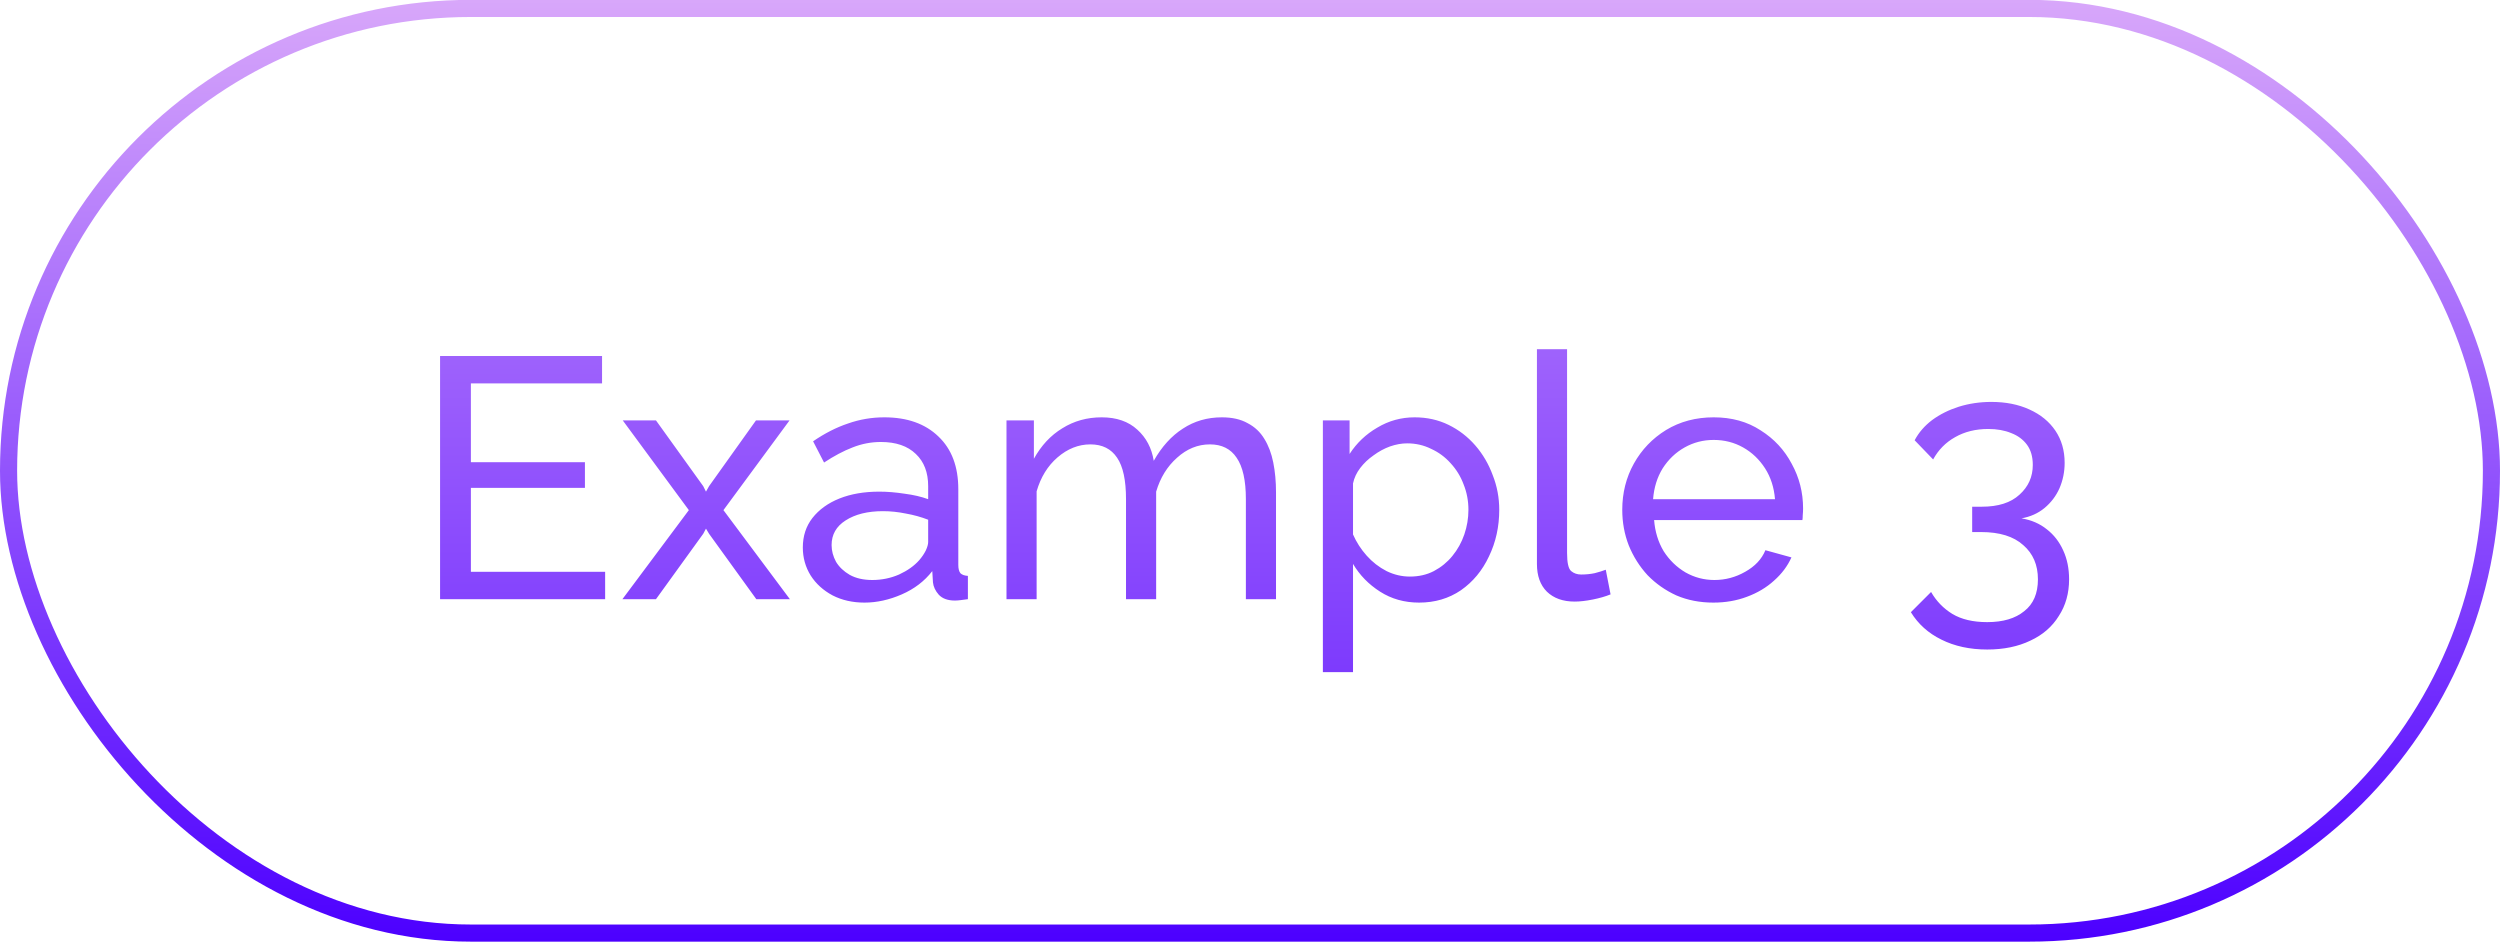 <svg width="146" height="55" viewBox="0 0 146 55" fill="none" xmlns="http://www.w3.org/2000/svg">
<rect x="0.5" y="0.492" width="145" height="54" rx="27" stroke="url(#paint0_linear_205_187)"/>
<path d="M35.34 33.392V34.992H25.7V20.792H35.16V22.392H27.5V26.992H34.16V28.492H27.5V33.392H35.34ZM38.309 24.552L41.069 28.392L41.229 28.712L41.409 28.392L44.149 24.552H46.109L42.249 29.792L46.129 34.992H44.169L41.409 31.172L41.229 30.872L41.069 31.172L38.309 34.992H36.349L40.229 29.792L36.369 24.552H38.309ZM46.885 31.972C46.885 31.305 47.072 30.732 47.445 30.252C47.832 29.759 48.358 29.379 49.025 29.112C49.692 28.846 50.465 28.712 51.345 28.712C51.812 28.712 52.305 28.752 52.825 28.832C53.345 28.899 53.805 29.006 54.205 29.152V28.392C54.205 27.592 53.965 26.965 53.485 26.512C53.005 26.046 52.325 25.812 51.445 25.812C50.872 25.812 50.319 25.919 49.785 26.132C49.265 26.332 48.712 26.625 48.125 27.012L47.485 25.772C48.165 25.305 48.845 24.959 49.525 24.732C50.205 24.492 50.912 24.372 51.645 24.372C52.978 24.372 54.032 24.745 54.805 25.492C55.578 26.226 55.965 27.252 55.965 28.572V32.992C55.965 33.206 56.005 33.365 56.085 33.472C56.178 33.566 56.325 33.619 56.525 33.632V34.992C56.352 35.019 56.199 35.039 56.065 35.052C55.945 35.066 55.845 35.072 55.765 35.072C55.352 35.072 55.038 34.959 54.825 34.732C54.625 34.505 54.512 34.266 54.485 34.012L54.445 33.352C53.992 33.939 53.398 34.392 52.665 34.712C51.932 35.032 51.205 35.192 50.485 35.192C49.792 35.192 49.172 35.052 48.625 34.772C48.078 34.479 47.652 34.092 47.345 33.612C47.038 33.119 46.885 32.572 46.885 31.972ZM53.685 32.712C53.845 32.526 53.972 32.339 54.065 32.152C54.158 31.952 54.205 31.785 54.205 31.652V30.352C53.792 30.192 53.358 30.072 52.905 29.992C52.452 29.899 52.005 29.852 51.565 29.852C50.672 29.852 49.945 30.032 49.385 30.392C48.839 30.739 48.565 31.219 48.565 31.832C48.565 32.166 48.652 32.492 48.825 32.812C49.012 33.119 49.279 33.372 49.625 33.572C49.985 33.772 50.425 33.872 50.945 33.872C51.492 33.872 52.012 33.766 52.505 33.552C52.998 33.325 53.392 33.045 53.685 32.712ZM74.519 34.992H72.759V29.152C72.759 28.059 72.579 27.252 72.219 26.732C71.873 26.212 71.353 25.952 70.659 25.952C69.953 25.952 69.313 26.212 68.739 26.732C68.166 27.239 67.759 27.899 67.519 28.712V34.992H65.759V29.152C65.759 28.046 65.586 27.239 65.239 26.732C64.893 26.212 64.373 25.952 63.679 25.952C62.986 25.952 62.346 26.206 61.759 26.712C61.186 27.206 60.779 27.866 60.539 28.692V34.992H58.779V24.552H60.379V26.792C60.806 26.019 61.359 25.425 62.039 25.012C62.719 24.585 63.486 24.372 64.339 24.372C65.206 24.372 65.899 24.612 66.419 25.092C66.939 25.559 67.259 26.166 67.379 26.912C67.846 26.085 68.413 25.459 69.079 25.032C69.746 24.592 70.506 24.372 71.359 24.372C71.959 24.372 72.459 24.485 72.859 24.712C73.273 24.925 73.599 25.232 73.839 25.632C74.079 26.019 74.253 26.479 74.359 27.012C74.466 27.546 74.519 28.125 74.519 28.752V34.992ZM82.876 35.192C82.023 35.192 81.263 34.979 80.596 34.552C79.929 34.126 79.403 33.586 79.016 32.932V39.252H77.256V24.552H78.816V26.512C79.229 25.872 79.769 25.359 80.436 24.972C81.103 24.572 81.829 24.372 82.616 24.372C83.336 24.372 83.996 24.519 84.596 24.812C85.196 25.105 85.716 25.506 86.156 26.012C86.596 26.519 86.936 27.099 87.176 27.752C87.429 28.392 87.556 29.066 87.556 29.772C87.556 30.759 87.356 31.666 86.956 32.492C86.569 33.319 86.023 33.979 85.316 34.472C84.609 34.952 83.796 35.192 82.876 35.192ZM82.336 33.672C82.856 33.672 83.323 33.566 83.736 33.352C84.163 33.126 84.523 32.832 84.816 32.472C85.123 32.099 85.356 31.679 85.516 31.212C85.676 30.745 85.756 30.265 85.756 29.772C85.756 29.252 85.663 28.759 85.476 28.292C85.303 27.826 85.049 27.412 84.716 27.052C84.396 26.692 84.016 26.412 83.576 26.212C83.149 25.999 82.683 25.892 82.176 25.892C81.856 25.892 81.523 25.952 81.176 26.072C80.843 26.192 80.523 26.366 80.216 26.592C79.909 26.805 79.649 27.052 79.436 27.332C79.223 27.612 79.083 27.912 79.016 28.232V31.212C79.216 31.666 79.483 32.079 79.816 32.452C80.149 32.825 80.536 33.126 80.976 33.352C81.416 33.566 81.869 33.672 82.336 33.672ZM89.757 20.392H91.517V32.292C91.517 32.865 91.597 33.219 91.757 33.352C91.917 33.486 92.11 33.552 92.337 33.552C92.617 33.552 92.883 33.526 93.137 33.472C93.39 33.406 93.603 33.339 93.777 33.272L94.057 34.712C93.763 34.832 93.417 34.932 93.017 35.012C92.617 35.092 92.263 35.132 91.957 35.132C91.277 35.132 90.737 34.939 90.337 34.552C89.95 34.166 89.757 33.626 89.757 32.932V20.392ZM100.06 35.192C99.273 35.192 98.553 35.052 97.9 34.772C97.26 34.479 96.7 34.086 96.219 33.592C95.753 33.086 95.386 32.505 95.12 31.852C94.866 31.199 94.74 30.506 94.74 29.772C94.74 28.785 94.966 27.886 95.419 27.072C95.873 26.259 96.499 25.605 97.299 25.112C98.113 24.619 99.04 24.372 100.08 24.372C101.133 24.372 102.046 24.625 102.82 25.132C103.606 25.625 104.213 26.279 104.64 27.092C105.08 27.892 105.3 28.759 105.3 29.692C105.3 29.826 105.293 29.959 105.28 30.092C105.28 30.212 105.273 30.305 105.26 30.372H96.6C96.653 31.052 96.84 31.659 97.159 32.192C97.493 32.712 97.919 33.126 98.439 33.432C98.96 33.725 99.519 33.872 100.12 33.872C100.76 33.872 101.36 33.712 101.92 33.392C102.493 33.072 102.886 32.652 103.1 32.132L104.62 32.552C104.393 33.059 104.053 33.512 103.6 33.912C103.16 34.312 102.633 34.626 102.02 34.852C101.42 35.079 100.766 35.192 100.06 35.192ZM96.54 29.152H103.66C103.606 28.472 103.413 27.872 103.08 27.352C102.746 26.832 102.32 26.425 101.8 26.132C101.28 25.839 100.706 25.692 100.08 25.692C99.466 25.692 98.9 25.839 98.379 26.132C97.859 26.425 97.433 26.832 97.1 27.352C96.779 27.872 96.593 28.472 96.54 29.152ZM118.055 30.272C118.628 30.366 119.121 30.579 119.535 30.912C119.948 31.232 120.268 31.645 120.495 32.152C120.721 32.645 120.835 33.206 120.835 33.832C120.835 34.645 120.635 35.359 120.235 35.972C119.848 36.599 119.295 37.079 118.575 37.412C117.855 37.759 117.015 37.932 116.055 37.932C115.041 37.932 114.148 37.739 113.375 37.352C112.615 36.979 112.021 36.446 111.595 35.752L112.775 34.572C113.081 35.105 113.495 35.532 114.015 35.852C114.548 36.172 115.228 36.332 116.055 36.332C116.975 36.332 117.695 36.119 118.215 35.692C118.748 35.279 119.015 34.659 119.015 33.832C119.015 32.992 118.728 32.325 118.155 31.832C117.595 31.326 116.775 31.072 115.695 31.072H115.175V29.592H115.735C116.695 29.592 117.428 29.359 117.935 28.892C118.455 28.425 118.715 27.846 118.715 27.152C118.715 26.672 118.601 26.279 118.375 25.972C118.148 25.666 117.841 25.439 117.455 25.292C117.068 25.132 116.621 25.052 116.115 25.052C115.381 25.052 114.735 25.212 114.175 25.532C113.628 25.839 113.201 26.272 112.895 26.832L111.815 25.712C112.055 25.259 112.395 24.866 112.835 24.532C113.288 24.199 113.808 23.939 114.395 23.752C114.995 23.566 115.628 23.472 116.295 23.472C117.135 23.472 117.875 23.619 118.515 23.912C119.168 24.206 119.675 24.619 120.035 25.152C120.395 25.686 120.575 26.312 120.575 27.032C120.575 27.552 120.475 28.046 120.275 28.512C120.075 28.965 119.781 29.352 119.395 29.672C119.021 29.979 118.575 30.179 118.055 30.272Z" fill="url(#paint1_linear_205_187)"/>
<defs>
<linearGradient id="paint0_linear_205_187" x1="90.424" y1="-0.008" x2="90.424" y2="54.992" gradientUnits="userSpaceOnUse">
<stop stop-color="#D8A7FA"/>
<stop offset="1" stop-color="#4C00FF"/>
</linearGradient>
<linearGradient id="paint1_linear_205_187" x1="84.695" y1="-12.008" x2="84.695" y2="66.992" gradientUnits="userSpaceOnUse">
<stop stop-color="#D8A7FA"/>
<stop offset="1" stop-color="#4C00FF"/>
</linearGradient>
</defs>
</svg>
